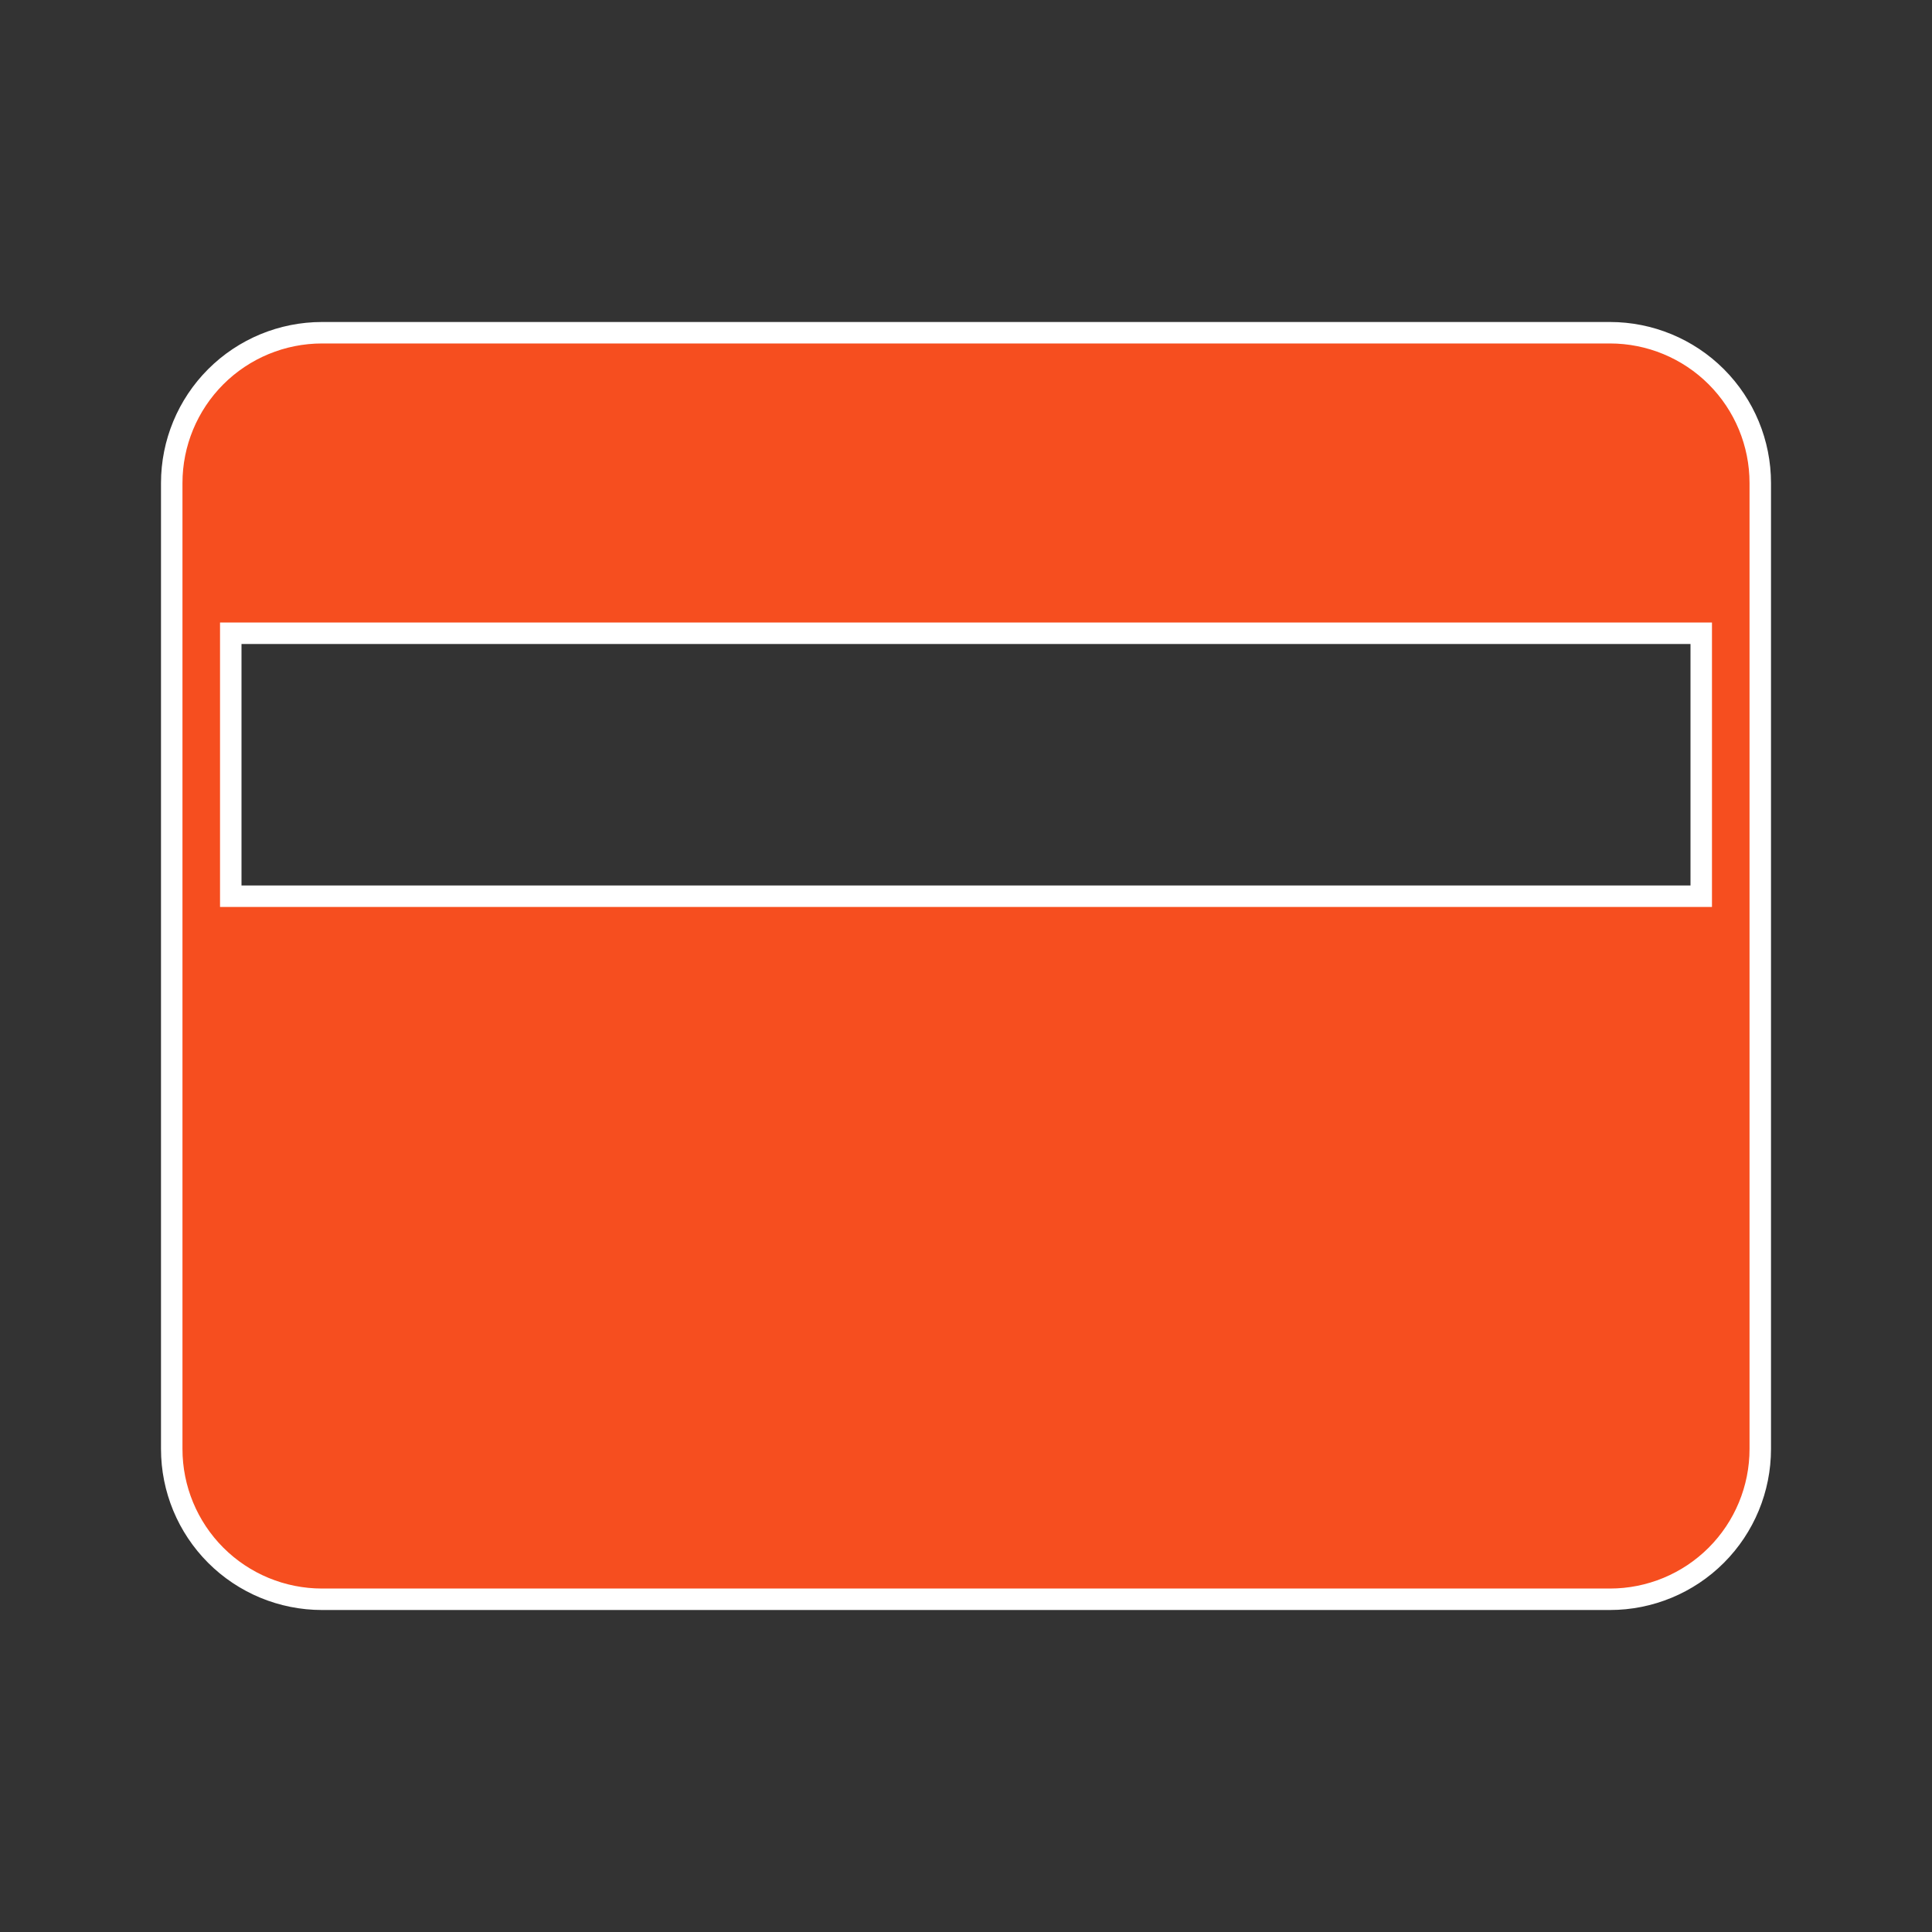 <svg width="90" height="90" viewBox="0 0 90 90" fill="none" xmlns="http://www.w3.org/2000/svg">
<rect x="0" y="0" width="90" height="90" fill="#333333" stroke="none"/>
<path d="M78.75 41.75H79.25V41.25V30V29.5H78.75H11.25H10.75V30V41.25V41.75H11.25H78.75ZM15 15.5H75C76.856 15.5 78.637 16.238 79.95 17.55C81.263 18.863 82 20.644 82 22.5V67.5C82 69.357 81.263 71.137 79.95 72.45C78.637 73.763 76.856 74.5 75 74.5H15C13.143 74.5 11.363 73.763 10.05 72.45C8.738 71.137 8 69.357 8 67.5V22.5C8 20.644 8.738 18.863 10.05 17.55C11.363 16.238 13.143 15.5 15 15.5Z" fill="#F64E1F" stroke="white"/>
</svg>
